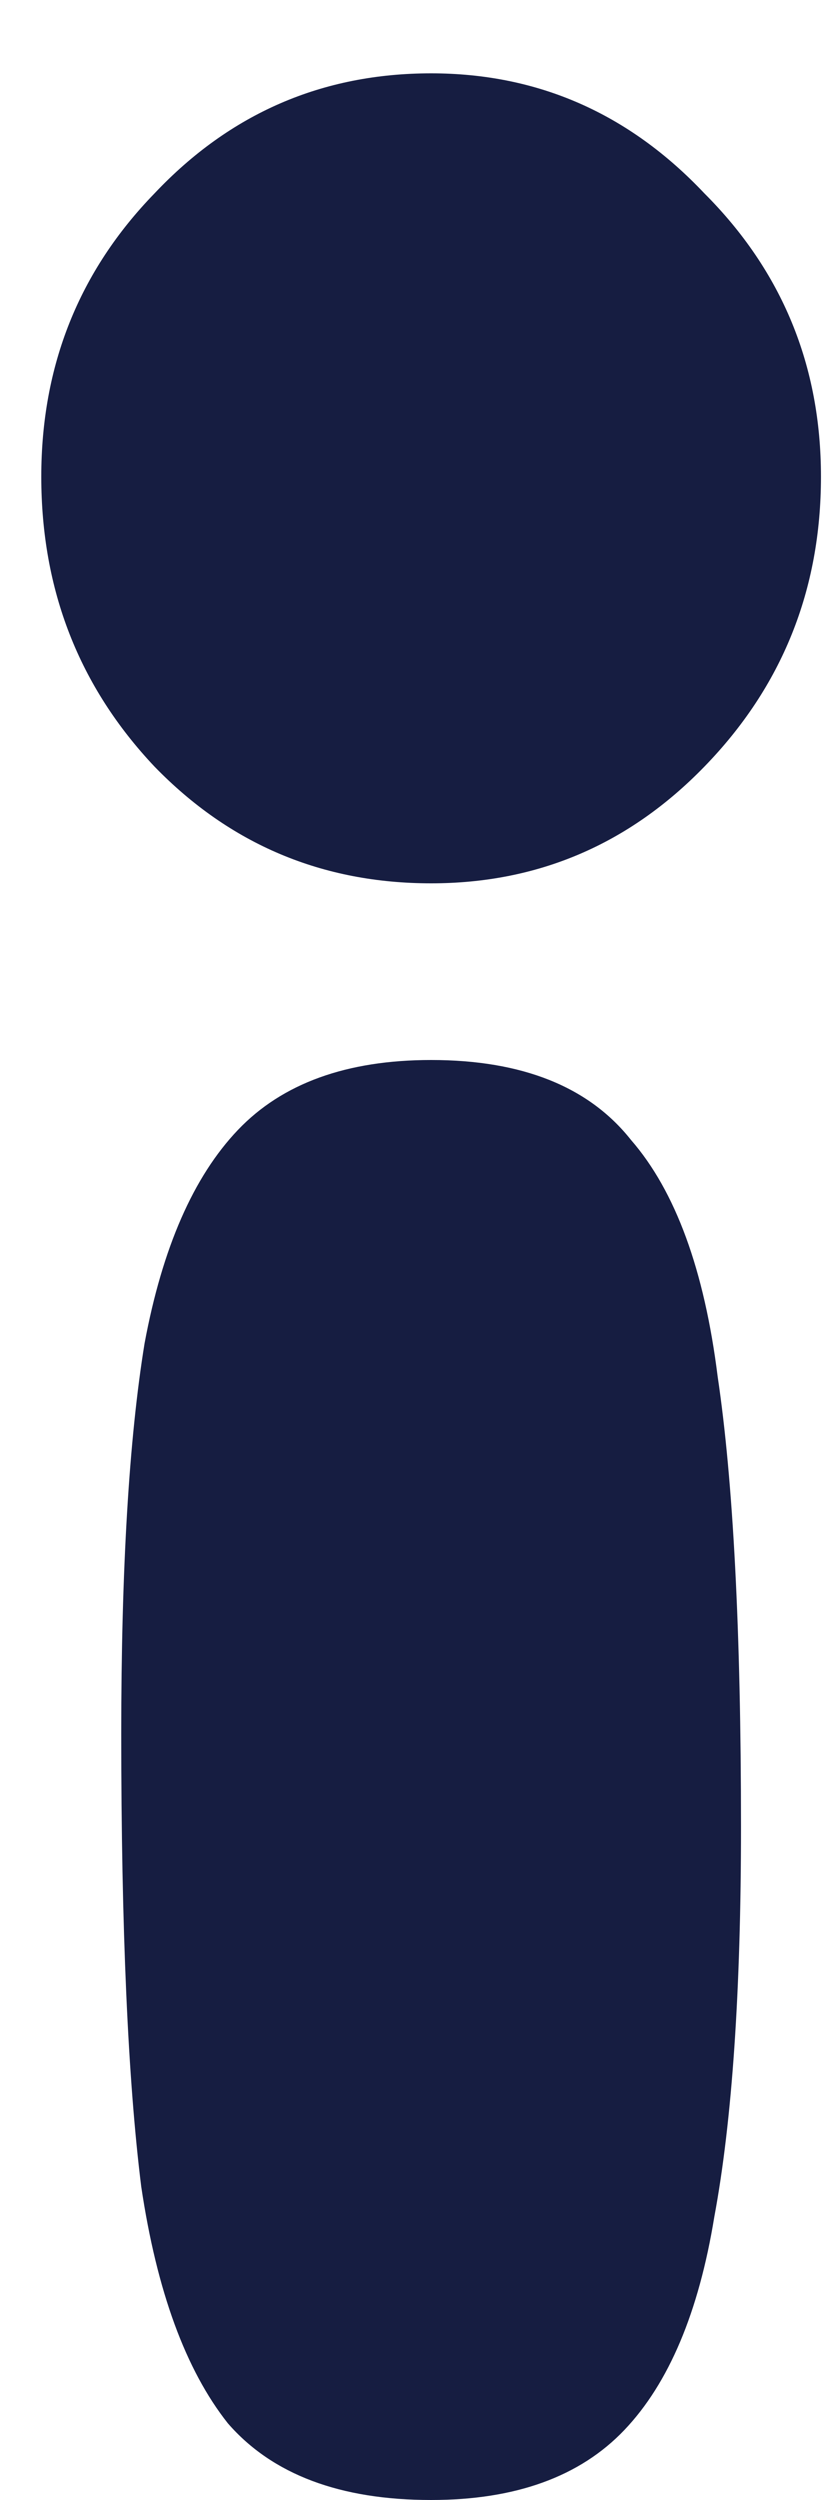 <svg width="9" height="27" viewBox="0 0 9 27" fill="none" xmlns="http://www.w3.org/2000/svg">
<path d="M4.658 9.54C3.482 9.54 2.486 9.12 1.67 8.28C0.854 7.416 0.446 6.372 0.446 5.148C0.446 3.948 0.854 2.928 1.67 2.088C2.486 1.224 3.482 0.792 4.658 0.792C5.81 0.792 6.794 1.224 7.61 2.088C8.45 2.928 8.87 3.948 8.87 5.148C8.87 6.372 8.45 7.416 7.61 8.28C6.794 9.12 5.81 9.54 4.658 9.54ZM4.658 27C3.674 27 2.942 26.724 2.462 26.172C2.006 25.596 1.694 24.744 1.526 23.616C1.382 22.464 1.31 20.832 1.31 18.72C1.31 16.944 1.394 15.54 1.562 14.508C1.754 13.476 2.09 12.708 2.57 12.204C3.05 11.7 3.746 11.448 4.658 11.448C5.642 11.448 6.362 11.736 6.818 12.312C7.298 12.864 7.61 13.716 7.754 14.868C7.922 15.996 8.006 17.616 8.006 19.728C8.006 21.504 7.91 22.908 7.718 23.94C7.55 24.972 7.226 25.74 6.746 26.244C6.266 26.748 5.57 27 4.658 27Z" fill="#161D41"/>
</svg>
